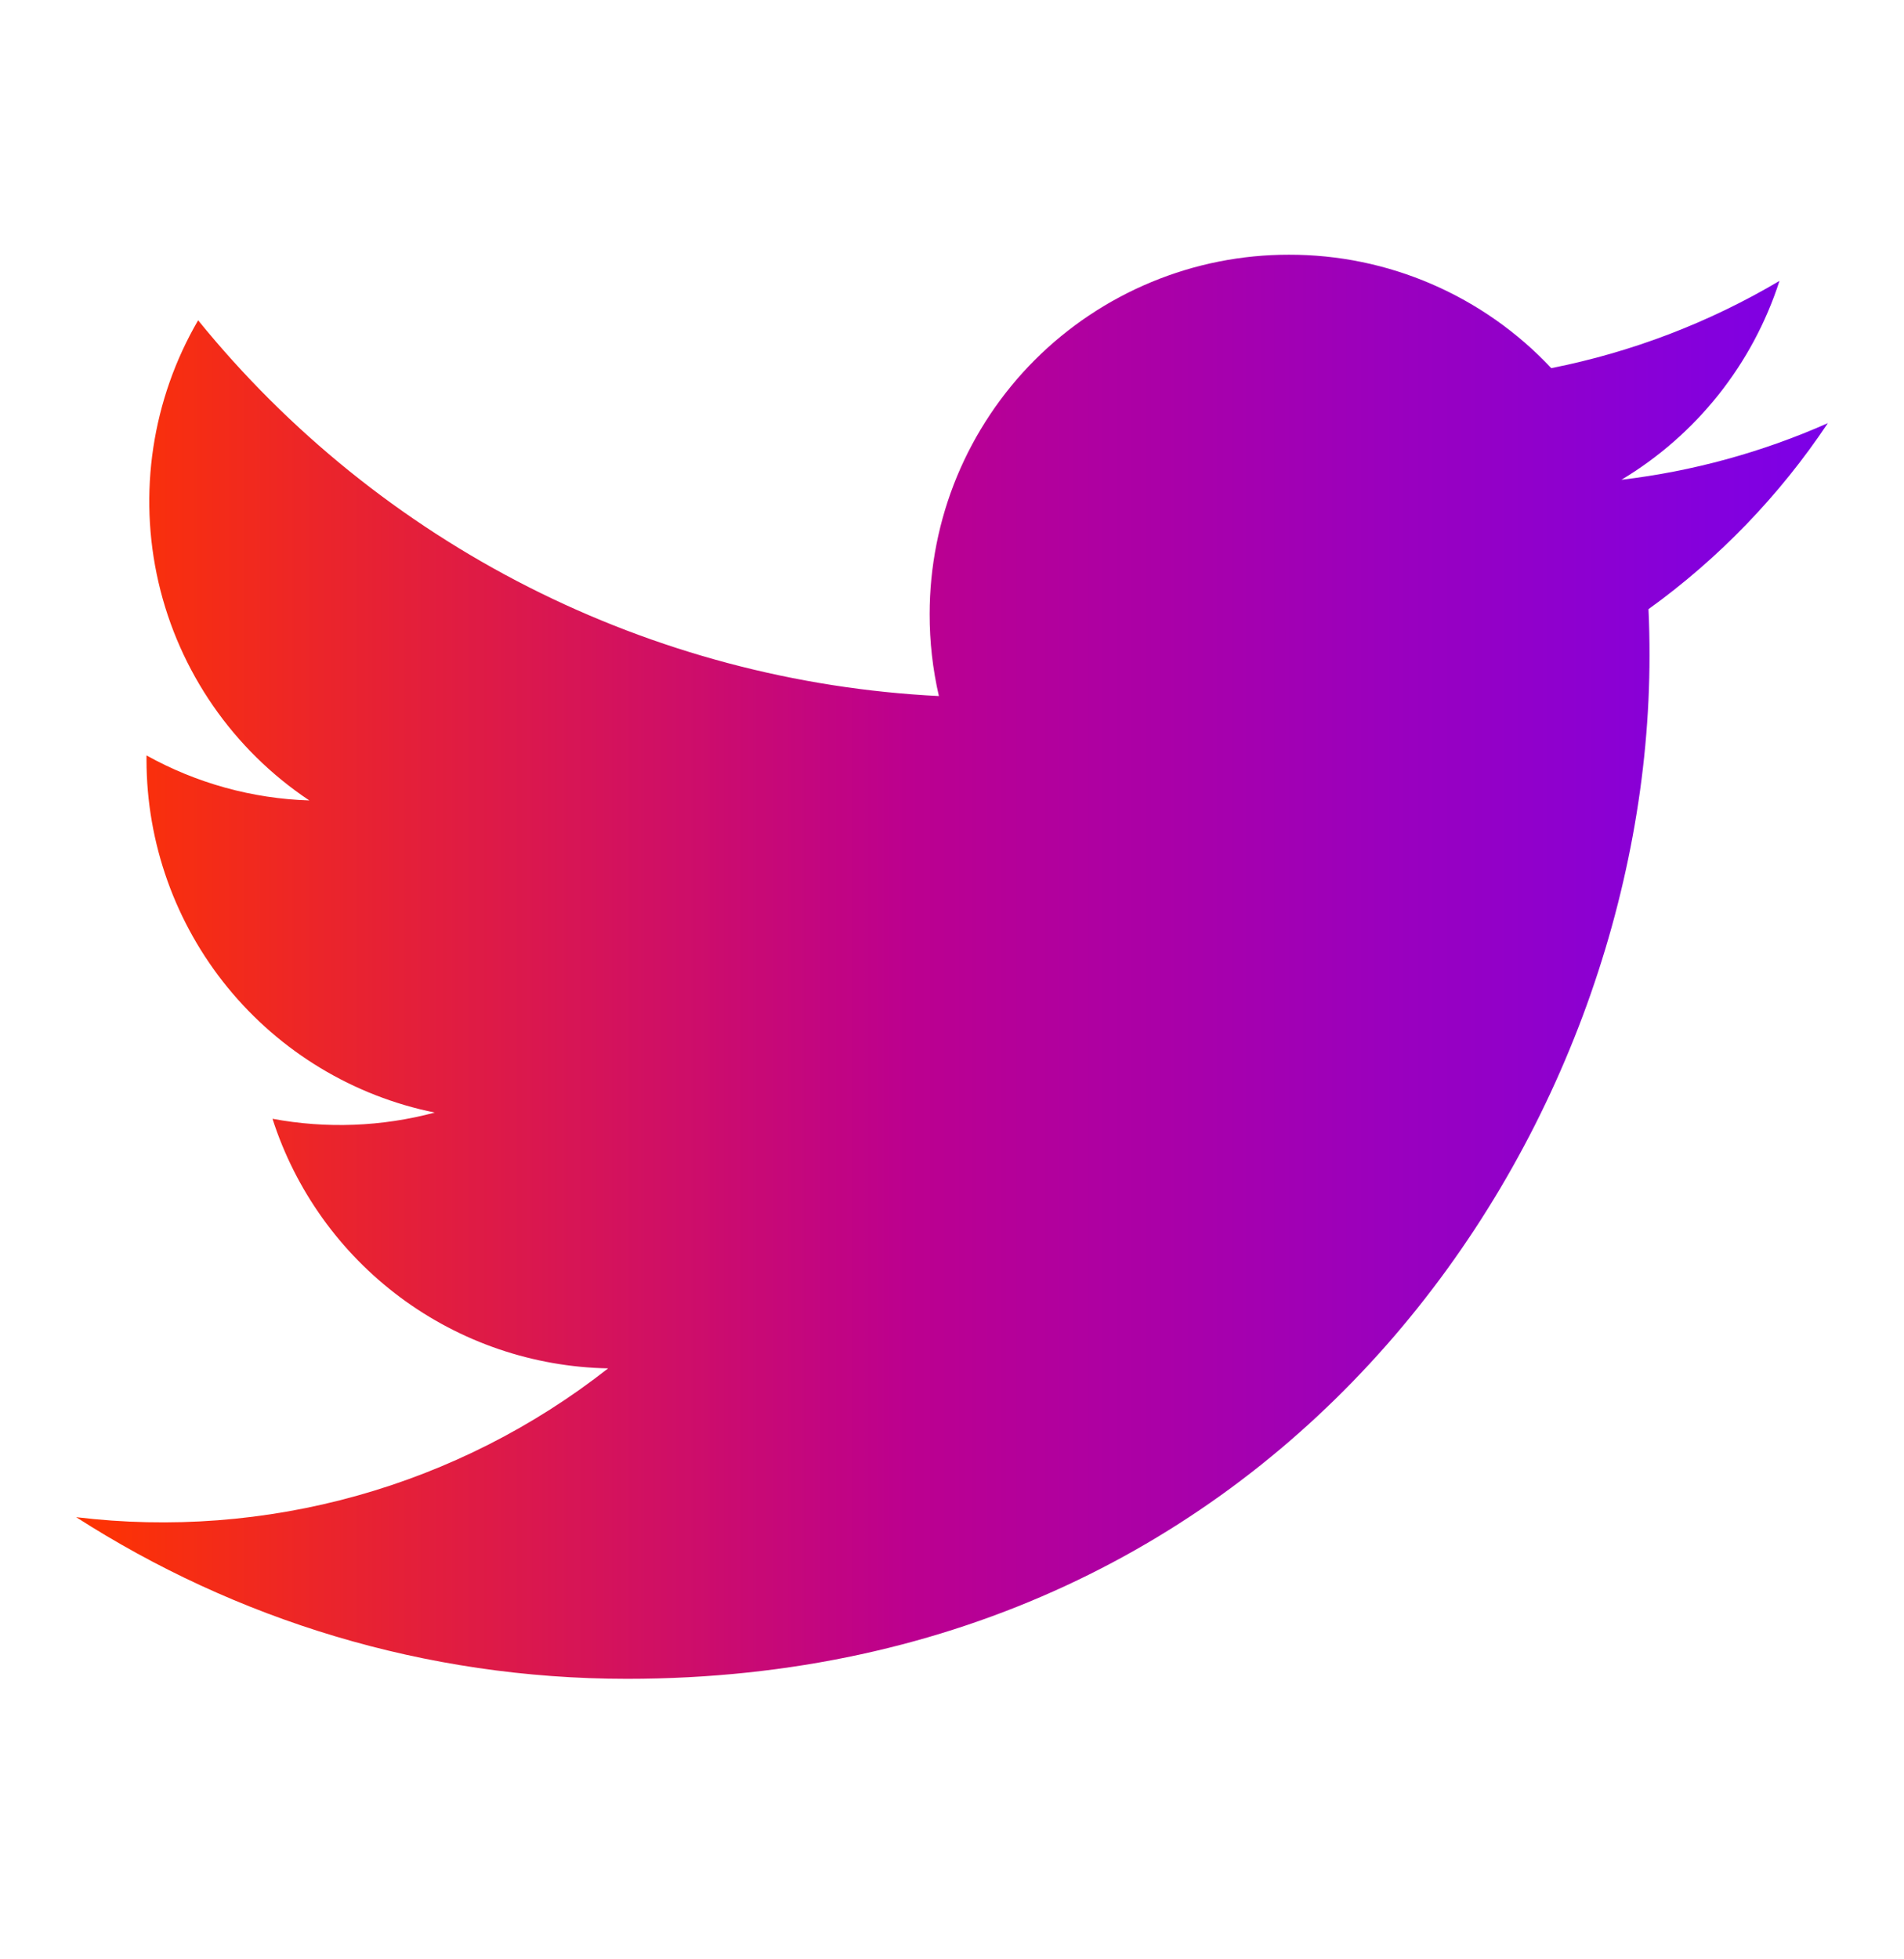 <svg width="35" height="36" viewBox="0 0 35 36" fill="none" xmlns="http://www.w3.org/2000/svg">
<path d="M30.303 11.193C30.317 11.477 30.322 11.764 30.322 12.047C30.322 20.78 23.677 30.846 11.527 30.846C7.795 30.846 4.324 29.752 1.4 27.876C3.13 28.085 4.884 27.951 6.562 27.482C8.239 27.013 9.809 26.218 11.179 25.142C9.801 25.116 8.465 24.66 7.359 23.838C6.252 23.015 5.431 21.868 5.009 20.556C5.999 20.741 7.019 20.702 7.992 20.442C6.497 20.139 5.153 19.328 4.187 18.147C3.221 16.966 2.694 15.487 2.693 13.962V13.88C3.611 14.39 4.637 14.674 5.686 14.707C4.286 13.774 3.294 12.341 2.914 10.702C2.535 9.062 2.795 7.34 3.642 5.885C5.3 7.927 7.37 9.596 9.716 10.786C12.062 11.975 14.632 12.658 17.259 12.789C17.145 12.295 17.088 11.79 17.089 11.283C17.089 10.415 17.26 9.556 17.591 8.755C17.924 7.954 18.41 7.226 19.023 6.613C19.637 6 20.365 5.514 21.166 5.182C21.967 4.85 22.826 4.679 23.693 4.68C24.597 4.678 25.491 4.862 26.321 5.221C27.151 5.58 27.898 6.105 28.516 6.764C29.995 6.471 31.414 5.929 32.711 5.161C32.218 6.691 31.185 7.989 29.806 8.815C31.116 8.66 32.394 8.309 33.6 7.775C32.714 9.103 31.598 10.26 30.303 11.193Z" fill="url(#paint0_linear_317_88)"/>
<defs>
<linearGradient id="paint0_linear_317_88" x1="33.6" y1="30.846" x2="1.4" y2="30.846" gradientUnits="userSpaceOnUse">
<stop stop-color="#8800FF"/>
<stop offset="0" stop-color="#7C00E8"/>
<stop offset="0.525" stop-color="#BC008F"/>
<stop offset="1" stop-color="#FF3400"/>
</linearGradient>
</defs>
</svg>
